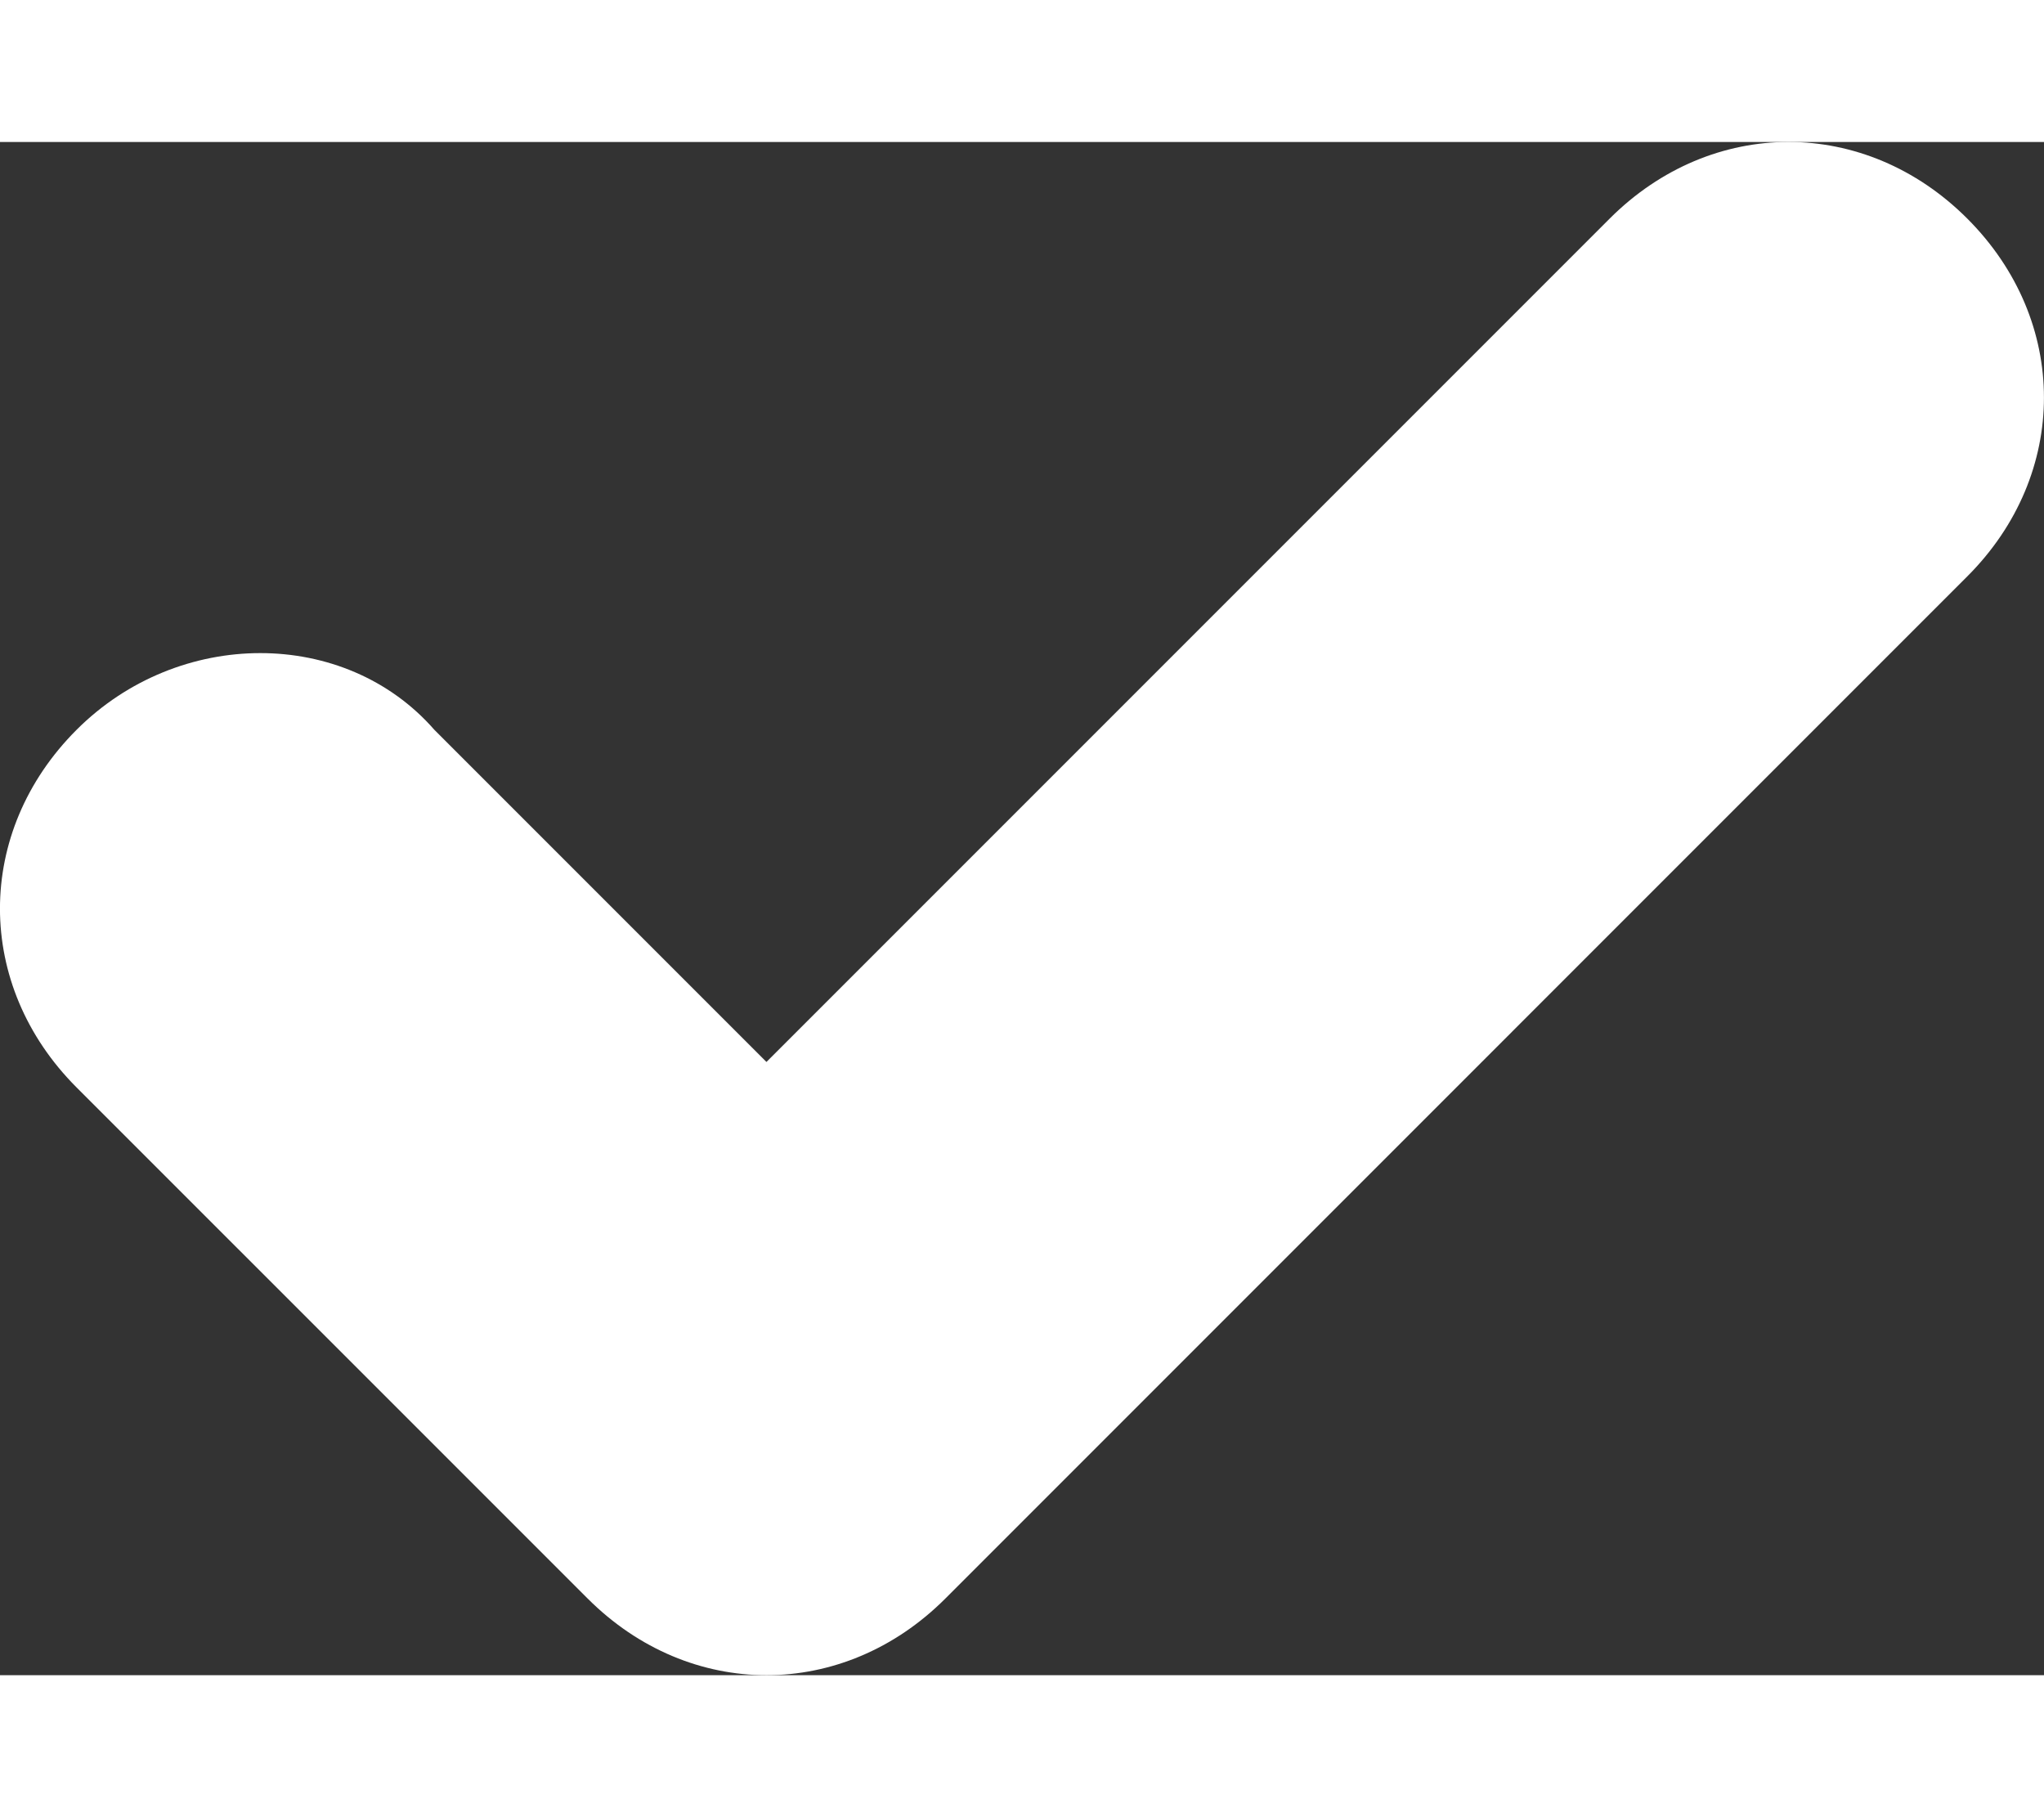 <svg version="1.1" id="Layer_1" xmlns="http://www.w3.org/2000/svg" xmlns:xlink="http://www.w3.org/1999/xlink" x="0px" y="0px"
	 width="9px" height="8px" viewBox="0 0 36.757 27.567" enable-background="new 0 0 36.757 27.567" xml:space="preserve">
<rect x="0" y="0" width="36.757" height="27.567" fill="#333333" stroke="none"/>
<g id="icons">
	<path id="check" fill="#FFFFFF" d="M13.784,27.567c-1.149,0-2.297-0.459-3.216-1.378L1.378,17c-1.838-1.838-1.838-4.595,0-6.432
		s4.824-1.838,6.432,0l5.973,5.973L28.946,1.378c1.838-1.838,4.595-1.838,6.432,0s1.838,4.595,0,6.432L17,26.189
		C16.081,27.108,14.932,27.567,13.784,27.567z"/>
</g>
</svg>
